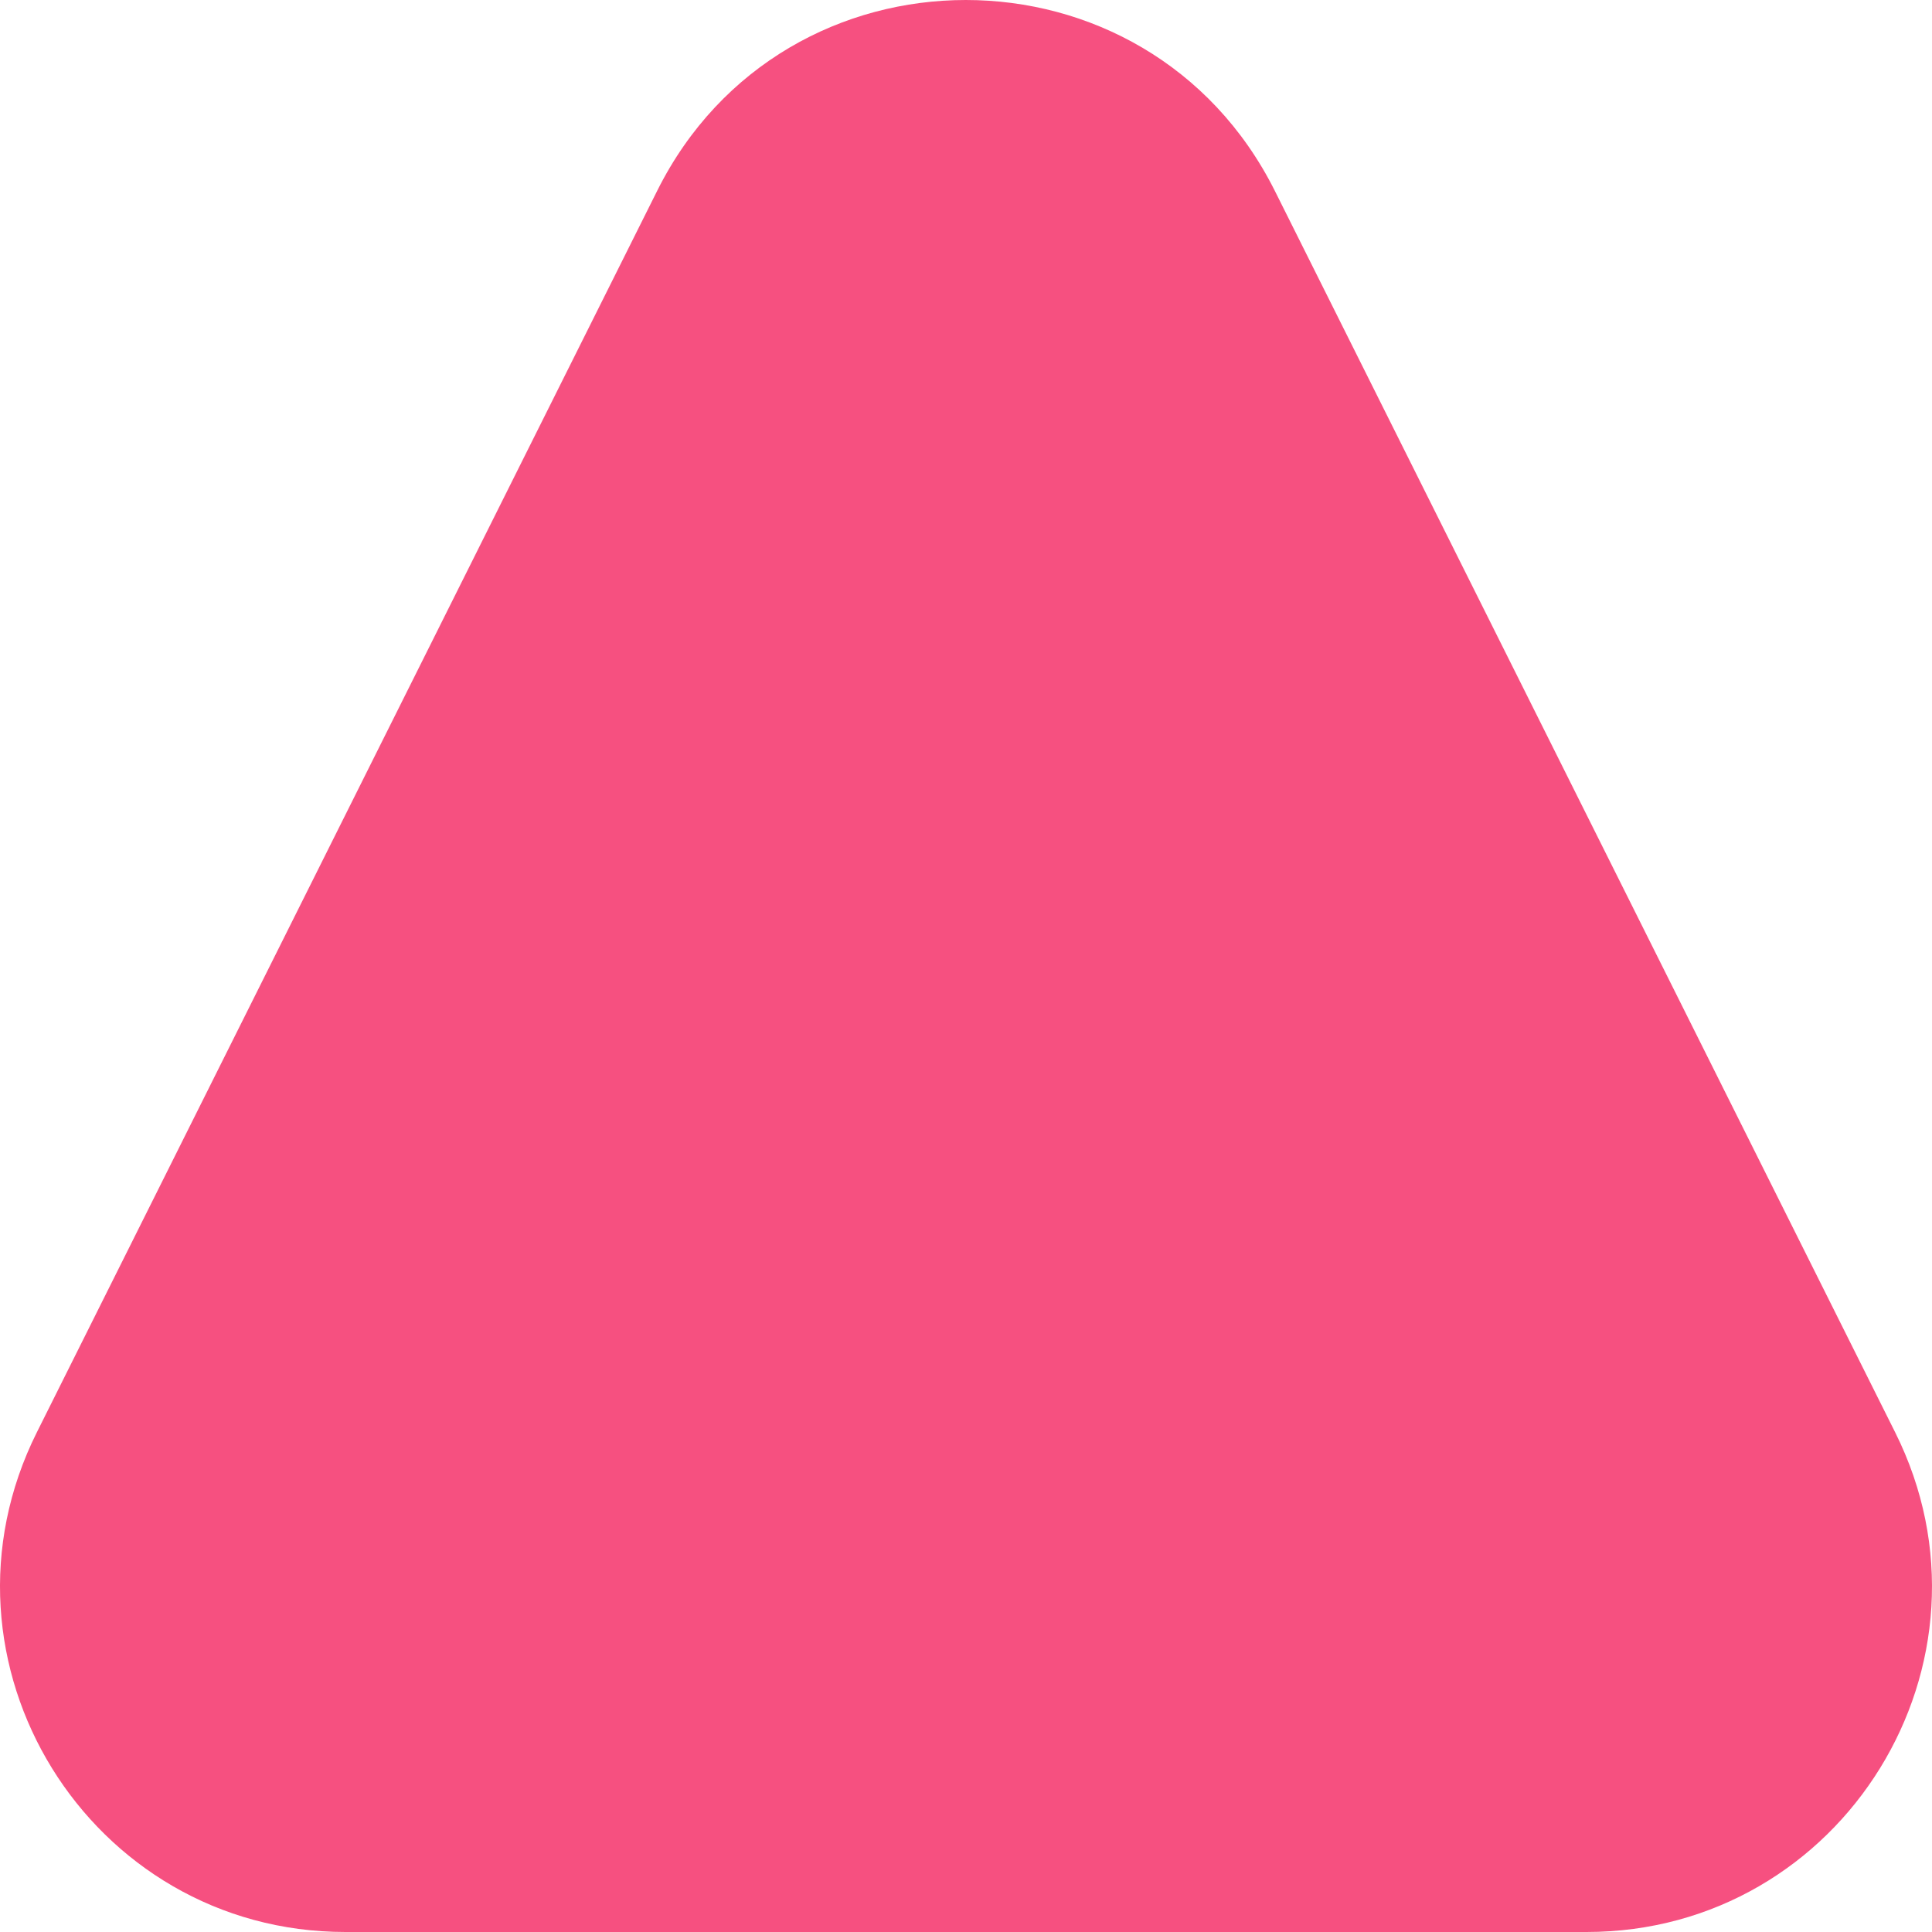 <svg width="256" height="256" viewBox="0 0 256 256" fill="none" xmlns="http://www.w3.org/2000/svg">
<path d="M4.89 189.774L87.076 25.291C103.905 -8.43 152.027 -8.43 168.924 25.291L251.11 189.774C266.317 220.184 244.216 256 210.22 256H45.78C11.784 256 -10.317 220.184 4.89 189.774Z" fill="#F65080"/>
</svg>
